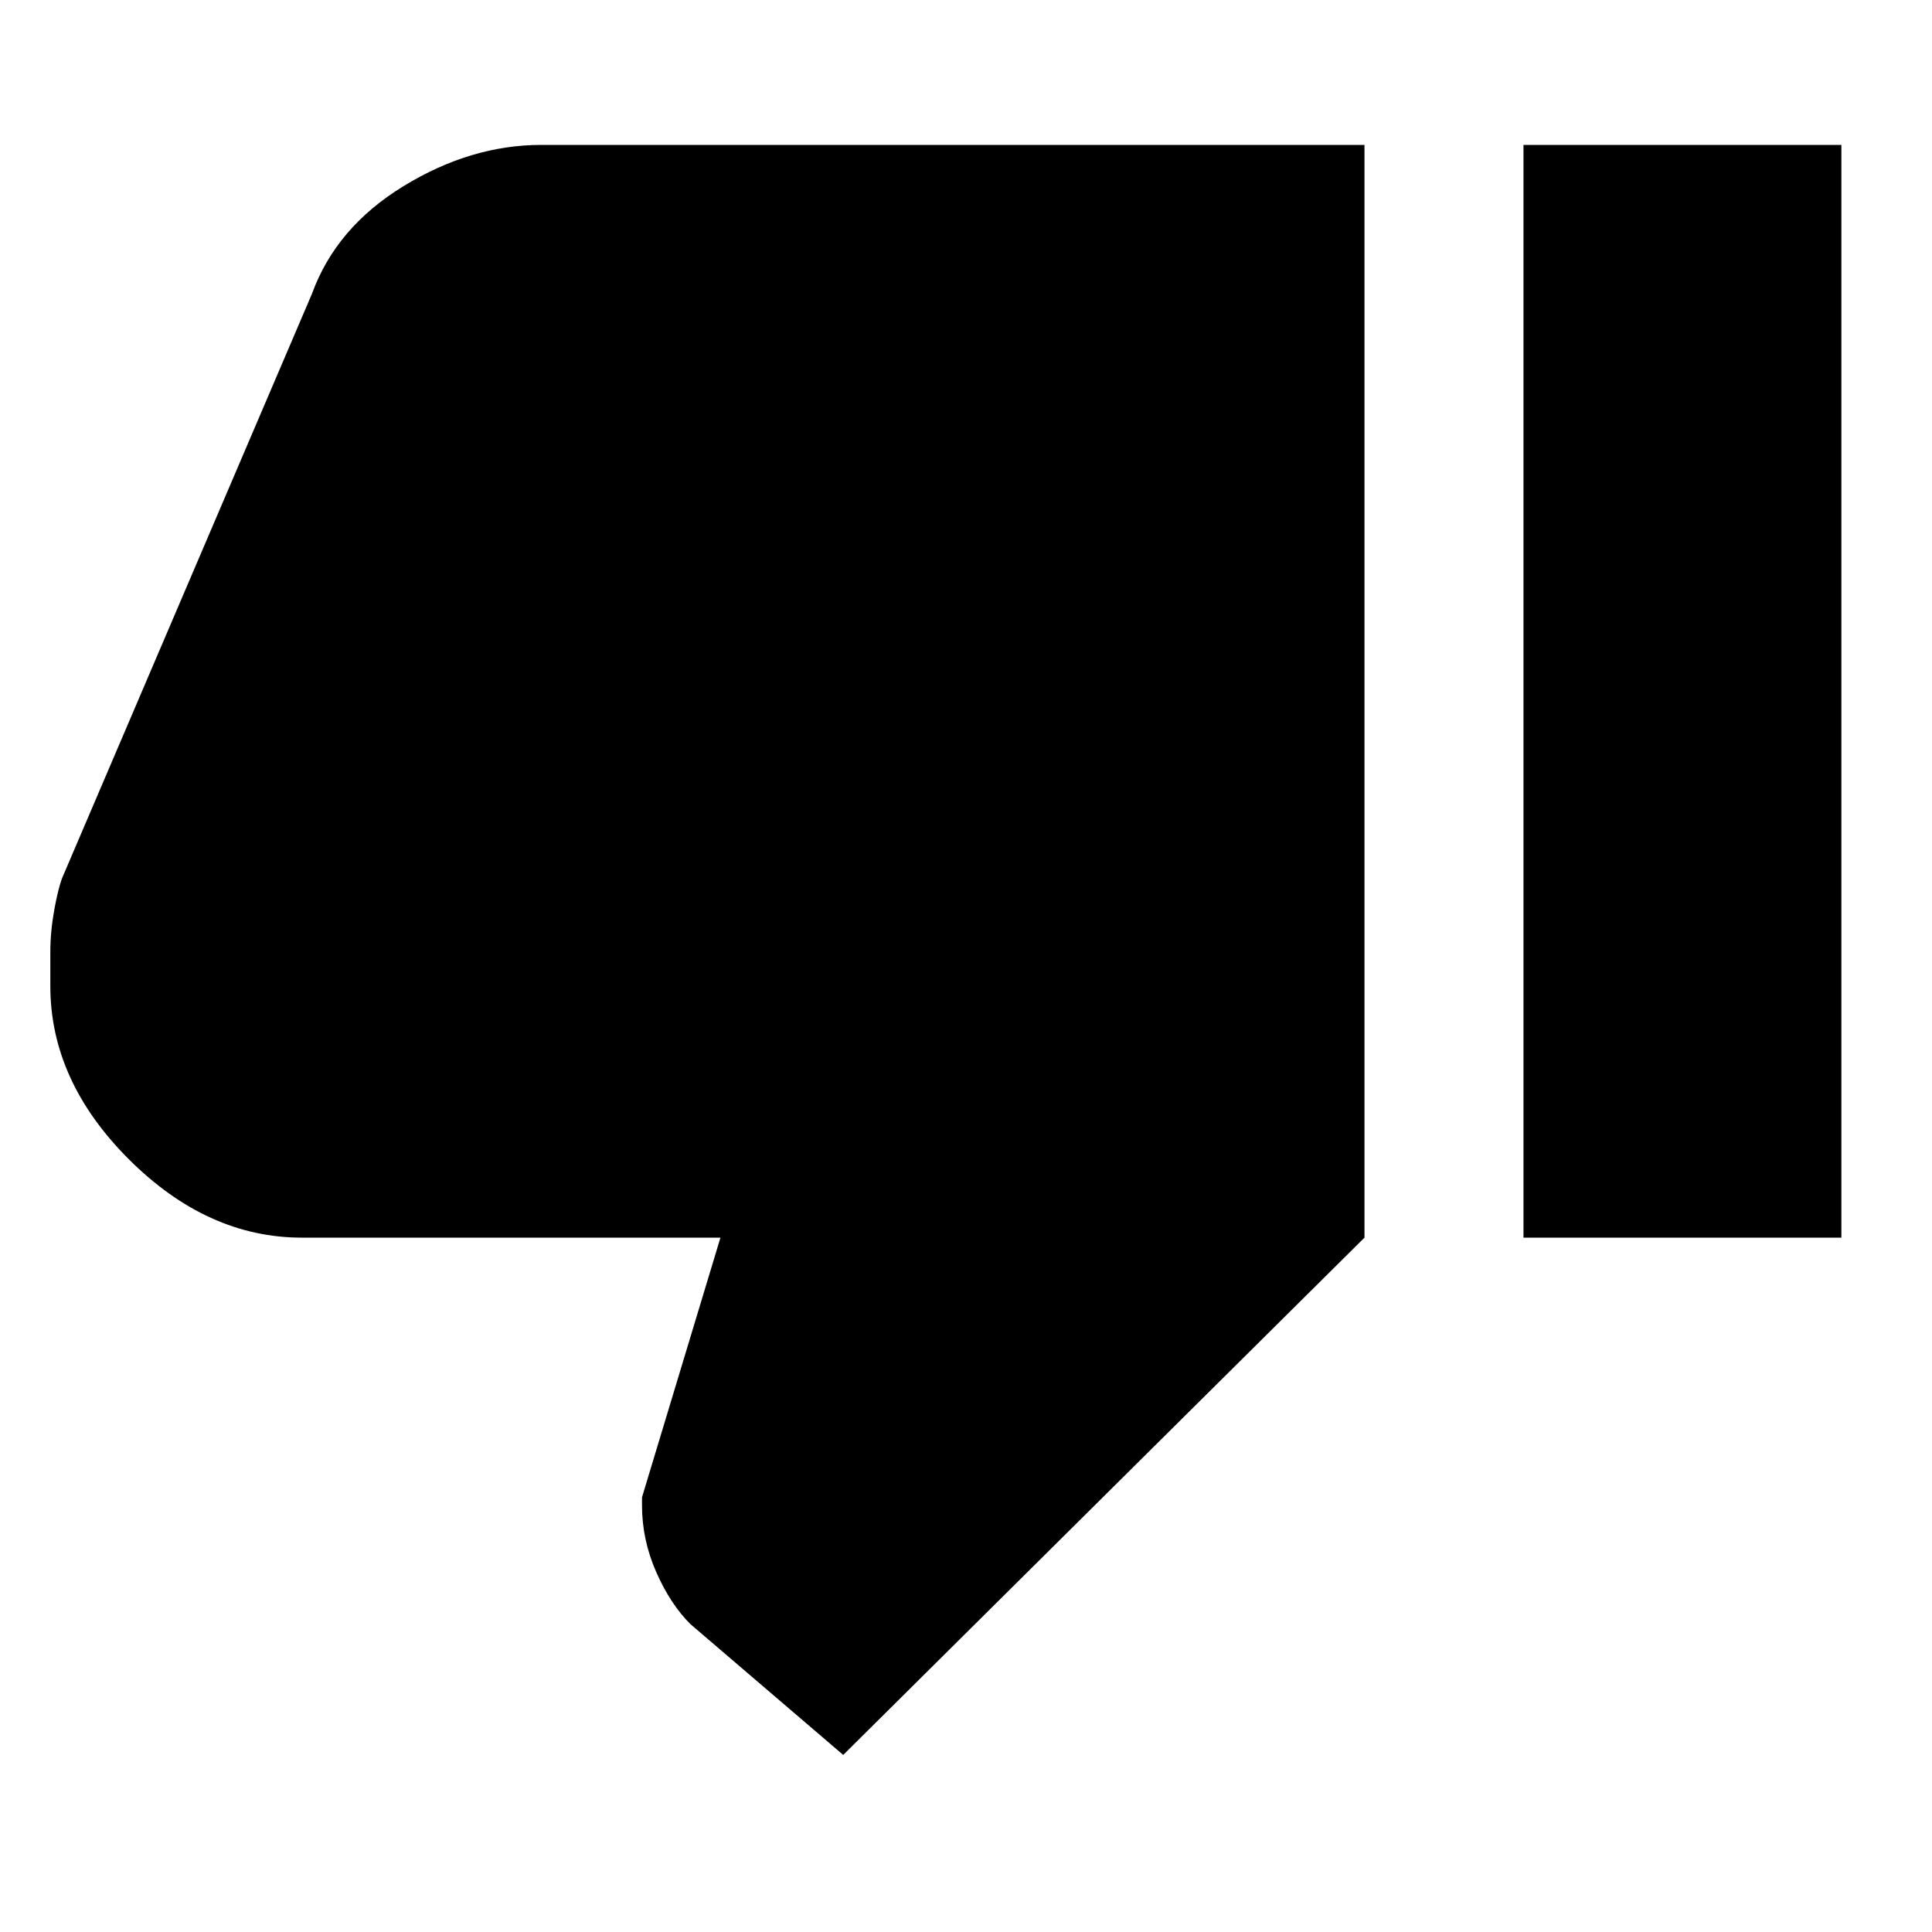 <svg xmlns="http://www.w3.org/2000/svg" height="20" width="20"><path d="M3.125 12.812q-.979 0-1.792-.812-.812-.812-.812-1.792v-.354q0-.208.041-.437.042-.229.084-.334l2.583-6.041q.25-.688.948-1.115.698-.427 1.427-.427h8.521v11.312l-5.396 5.355-1.583-1.355q-.208-.208-.354-.541-.146-.333-.146-.688V15.5l.812-2.688Zm12.646 0V1.5h3.291v11.312Z"/></svg>